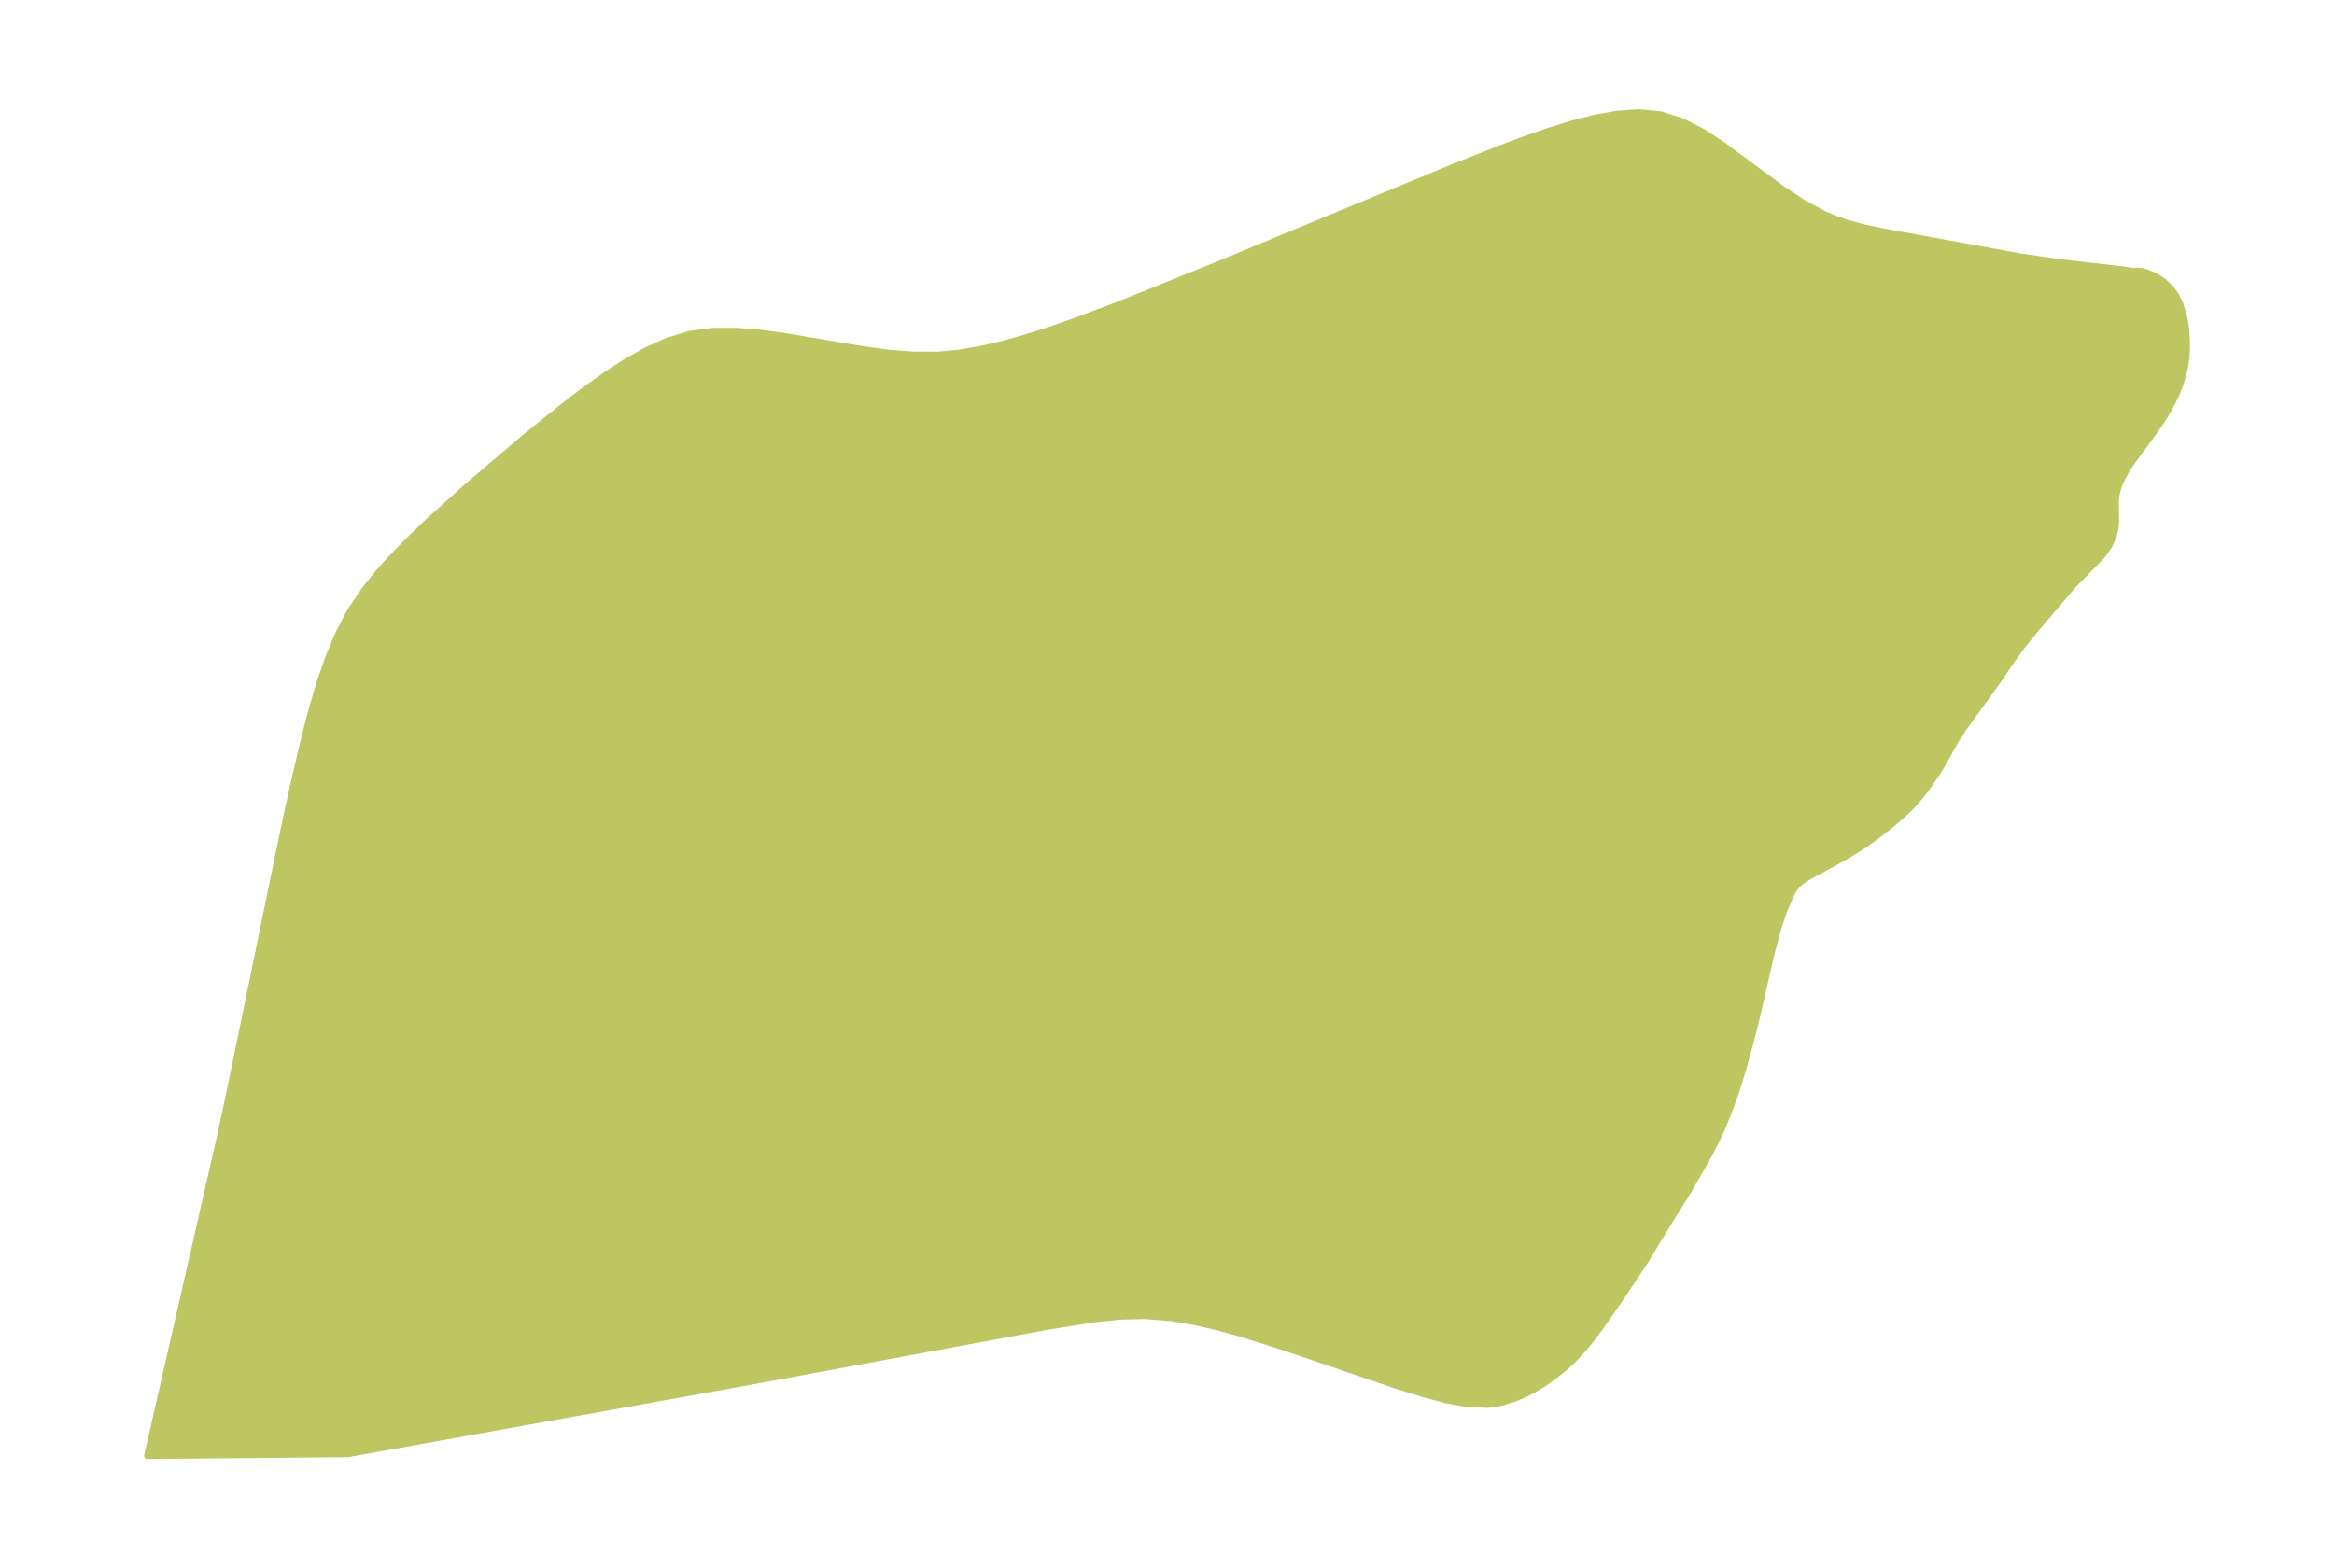 <?xml version="1.0" encoding="UTF-8"?>
<!DOCTYPE svg  PUBLIC '-//W3C//DTD SVG 1.1//EN'  'http://www.w3.org/Graphics/SVG/1.1/DTD/svg11.dtd'>
<svg width="371.52pt" height="249.7pt" version="1.1" viewBox="0 0 371.52 249.7" xmlns="http://www.w3.org/2000/svg" xmlns:xlink="http://www.w3.org/1999/xlink">
 <defs>
  <style type="text/css">*{stroke-linejoin: round; stroke-linecap: butt}</style>
 </defs>
 <g id="figure_1">
  <g id="patch_1">
   <path d="m0 249.7h371.52v-249.7h-371.52v249.7z" fill="none"/>
  </g>
  <g id="axes_1">
   <g id="PatchCollection_1">
    <defs>
     <path id="m50d1b2d7d0" d="m339.66-206.43 0.122-0.122 0.314-0.045 1.101 0.127 1.37 0.484 0.819 0.427 1.074 0.746 0.963 0.914 0.734 0.942 0.357 0.582 0.522 1.089 0.697 2.42 0.224 1.53 0.119 1.677 0.014 1.547-0.077 1.343-0.287 1.886-0.631 2.242-0.723 1.824-1.006 2.01-0.971 1.627-1.518 2.236-3.559 4.856-0.904 1.373-0.927 1.774-0.325 0.87-0.294 1.202-0.104 1.042 0.058 3.05-0.104 1.174-0.327 1.302-0.624 1.435-0.614 0.957-0.622 0.766-4.612 4.725-6.147 7.22-1.703 2.104-1.853 2.551-2.333 3.439-5.425 7.483-1.233 1.955-1.966 3.535-1.027 1.689-1.753 2.517-1.664 2.042-1.323 1.339-1.612 1.439-2.412 1.95-2.242 1.647-1.475 0.972-2.334 1.409-5.518 3.019-1.098 0.691-0.403 0.384-0.114-0.005-0.162 0.106-0.212 0.237-0.892 1.55-1.037 2.434-0.89 2.636-1.138 4.199-2.377 10.395-0.791 3.145-1.326 4.859-1.057 3.381-1.155 3.258-1.086 2.683-1.137 2.426-1.368 2.583-3.018 5.253-3.016 4.807-3.712 6.134-4.09 6.16-3.093 4.43-1.69 2.233-1.156 1.378-1.55 1.643-1.178 1.096-1.61 1.309-1.592 1.147-1.711 1.056-1.567 0.809-1.397 0.598-2.154 0.687-1.202 0.241-1.115 0.123-3.197-0.109-3.364-0.612-3.506-0.932-4.56-1.409-17.917-6.117-7.073-2.231-3.544-0.966-3.548-0.812-3.554-0.603-4.322-0.351-3.938 0.102-3.95 0.402-7.597 1.209-48.073 8.907-63.302 11.38-31.926 0.283 11.492-50.358 1.544-7.184 8.342-40.532 1.864-8.664 1.981-8.414 1.087-4.099 1.196-4.009 1.352-3.896 1.569-3.751 1.867-3.562 2.137-3.208 2.419-3.03 2.03-2.261 2.816-2.887 2.932-2.814 6.08-5.488 9.383-7.993 6.344-5.117 3.2-2.439 3.227-2.311 3.266-2.13 3.321-1.877 3.398-1.529 3.504-1.055 3.718-0.488 3.828-0.007 3.907 0.328 3.962 0.548 12.048 2.044 4.031 0.542 4.023 0.327 4.005 0.005 3.508-0.335 3.491-0.607 3.478-0.817 3.467-0.977 3.458-1.099 3.818-1.323 7.617-2.865 15.201-6.132 38.005-15.745 7.577-3.003 3.771-1.41 3.75-1.308 3.719-1.158 3.675-0.945 3.613-0.644 3.526-0.228 3.407 0.343 3.347 1.072 3.233 1.655 3.165 2.05 9.499 7.038 3.308 2.191 3.461 1.872 1.925 0.807 1.769 0.601 2.634 0.703 2.99 0.633 21.739 3.971 6.643 0.959 9.943 1.14 1.391 0.235 0.229 0.107" stroke="#bdc660"/>
    </defs>
    <g clip-path="url(#p8d3d2c8eb3)">
     <use y="249.698" fill="#bdc660" stroke="#bdc660" xlink:href="#m50d1b2d7d0"/>
    </g>
   </g>
  </g>
 </g>
 <defs>
  <clipPath id="p8d3d2c8eb3">
   <rect x="7.2" y="7.2" width="357.12" height="235.3"/>
  </clipPath>
 </defs>
</svg>
